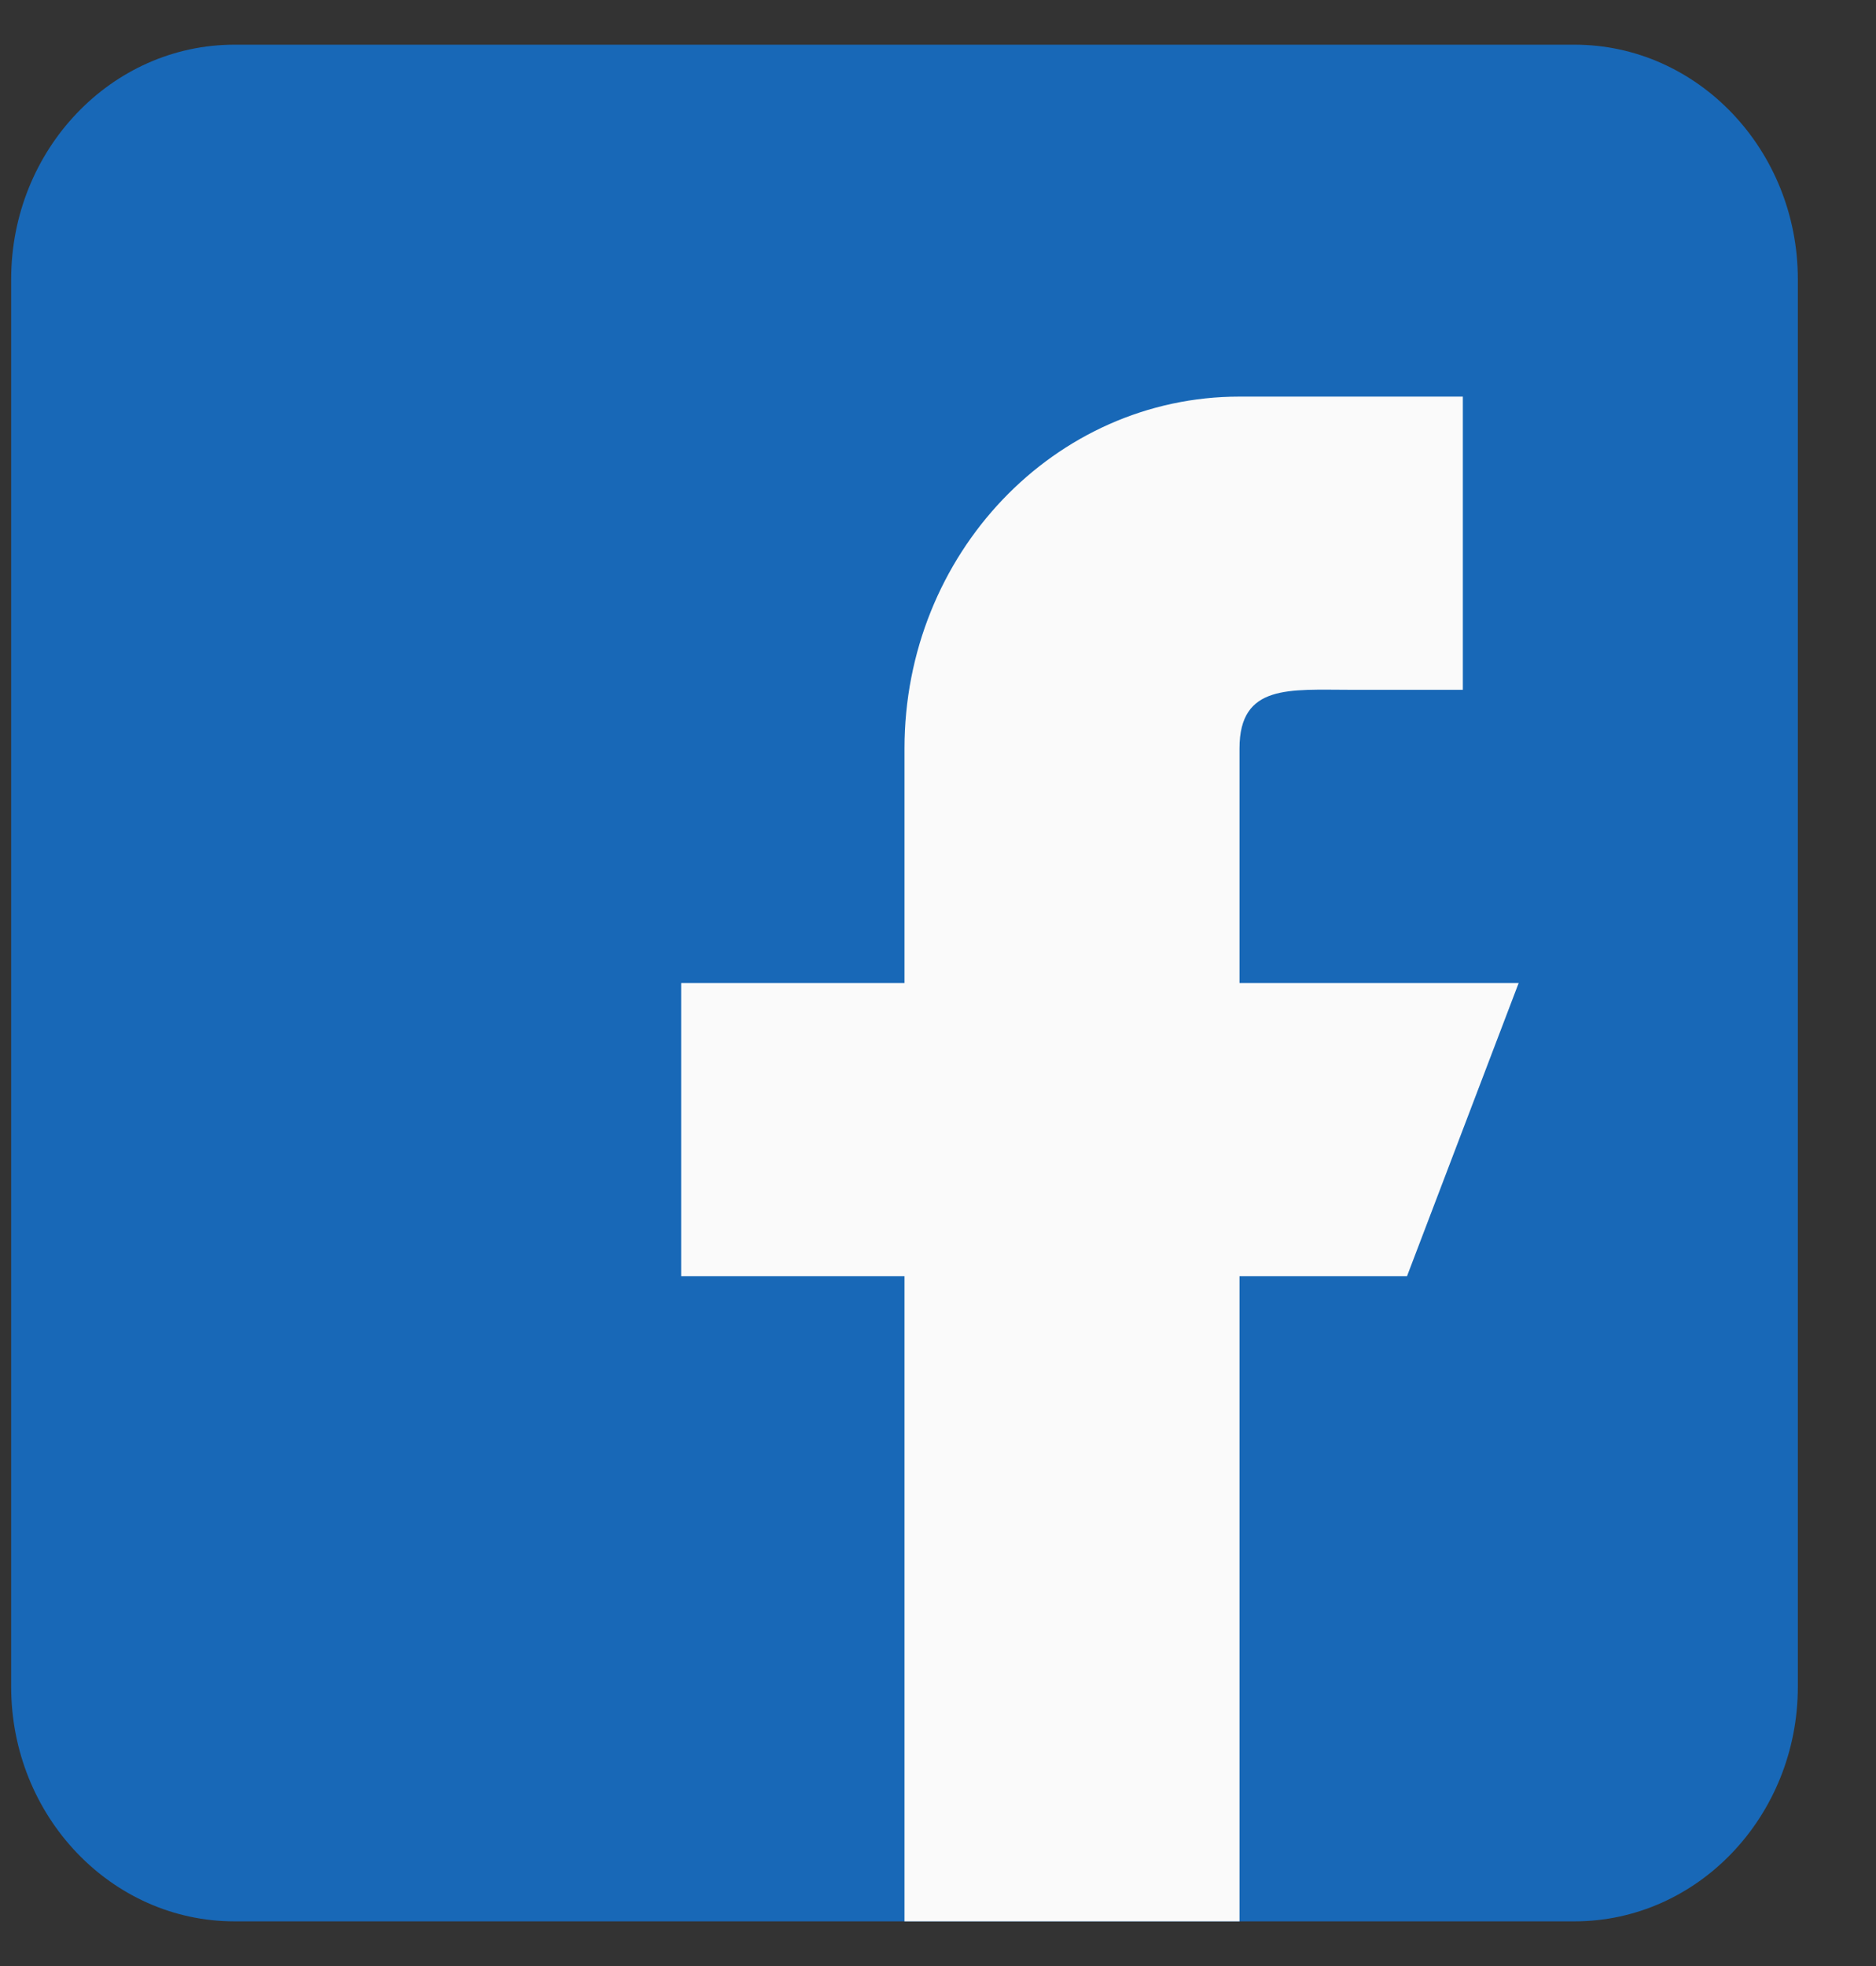<svg width="21" height="22" viewBox="0 0 21 22" fill="none" xmlns="http://www.w3.org/2000/svg">
  <rect x="0" y="0" width="21" height="22" fill="#333333" stroke="none"/>
  <path d="M17.625 0.5H2.625C1.246 0.5 0.125 1.677 0.125 3.125V18.875C0.125 20.323 1.246 21.5 2.625 21.5H17.625C19.004 21.5 20.125 20.323 20.125 18.875V3.125C20.125 1.677 19.004 0.5 17.625 0.5Z" fill="#1868B7" />
  <path d="M17 11H13.875V8.375C13.875 7.651 14.435 7.719 15.125 7.719H16.375V4.438H13.875C11.804 4.438 10.125 6.2 10.125 8.375V11H7.625V14.281H10.125V21.5H13.875V14.281H15.75L17 11Z" fill="#FAFAFA" />
</svg>